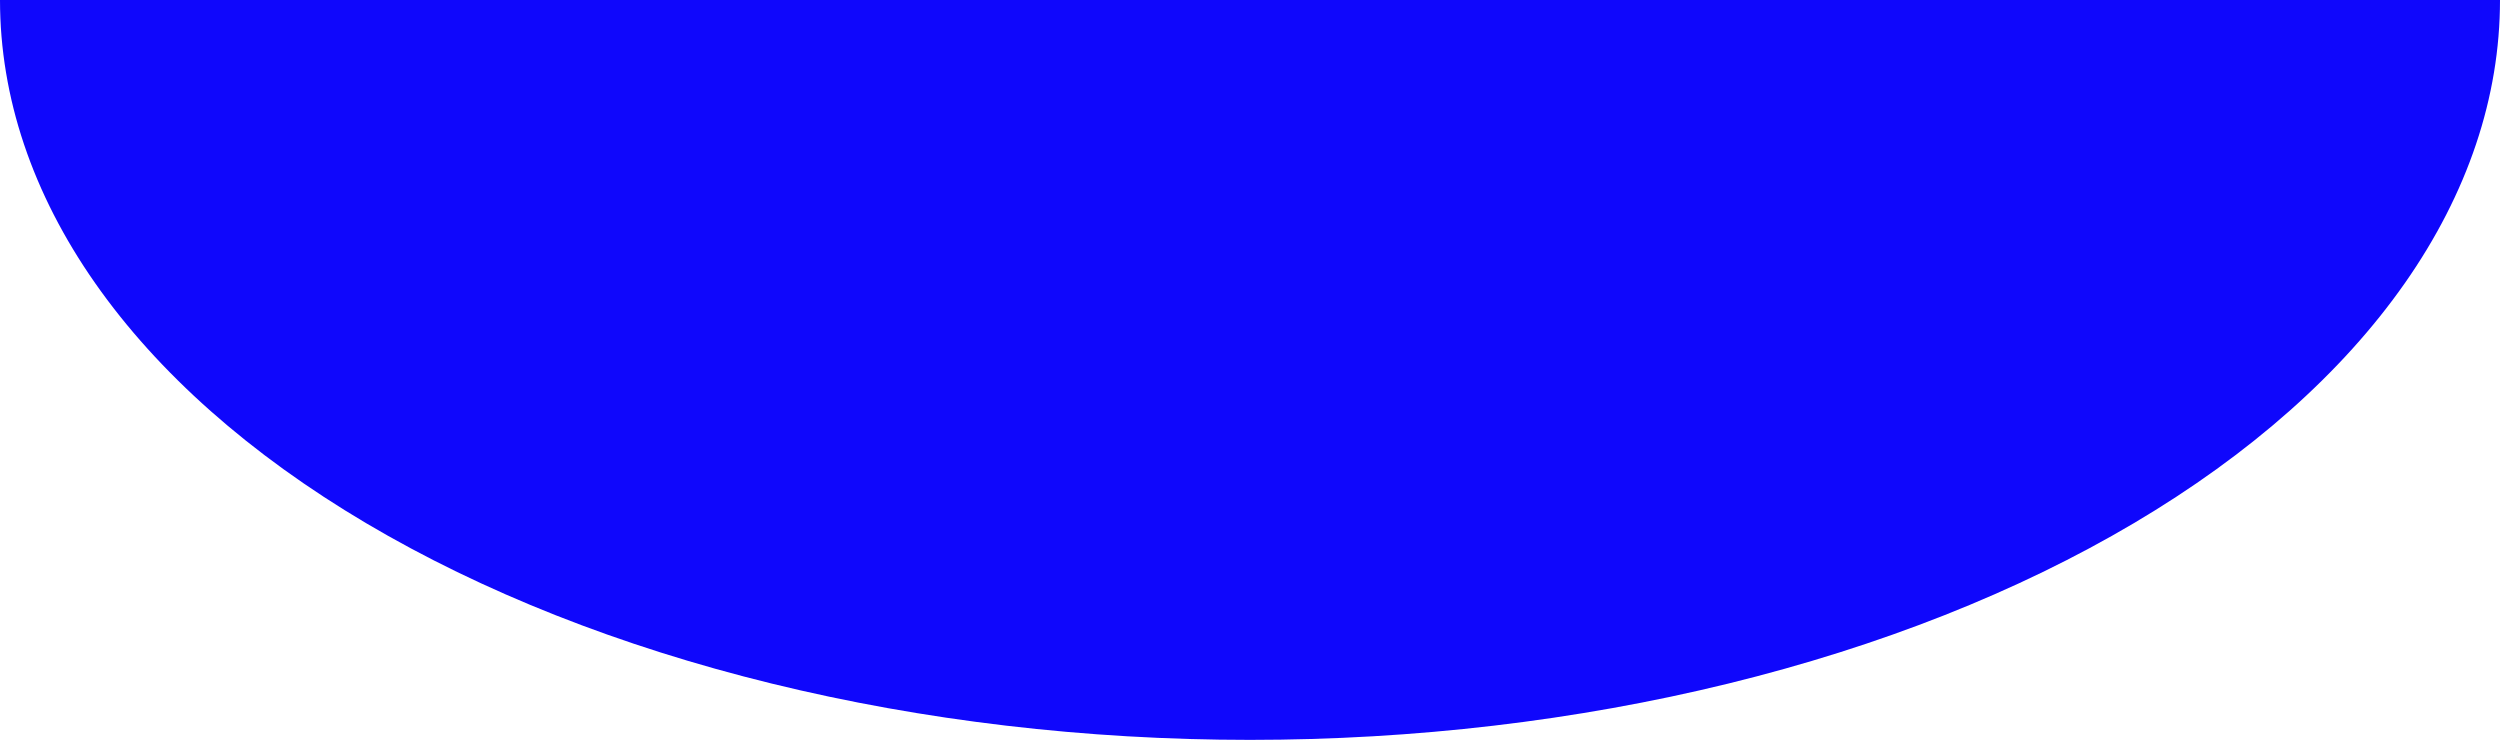 <svg width="642" height="190" viewBox="0 0 642 190" fill="none" xmlns="http://www.w3.org/2000/svg" xmlns:xlink="http://www.w3.org/1999/xlink">
<path d="M642,0C642,24.952 633.698,49.658 617.566,72.71C601.434,95.762 577.788,116.708 547.982,134.35C518.174,151.994 482.786,165.988 443.842,175.538C404.896,185.086 363.154,190 321,190C278.846,190 237.104,185.086 198.159,175.538C159.213,165.988 123.826,151.994 94.019,134.35C64.211,116.708 40.566,95.762 24.435,72.71C8.303,49.658 0,24.952 0,0L321,0L642,0Z" fill="#0F07FC"/>
</svg>
